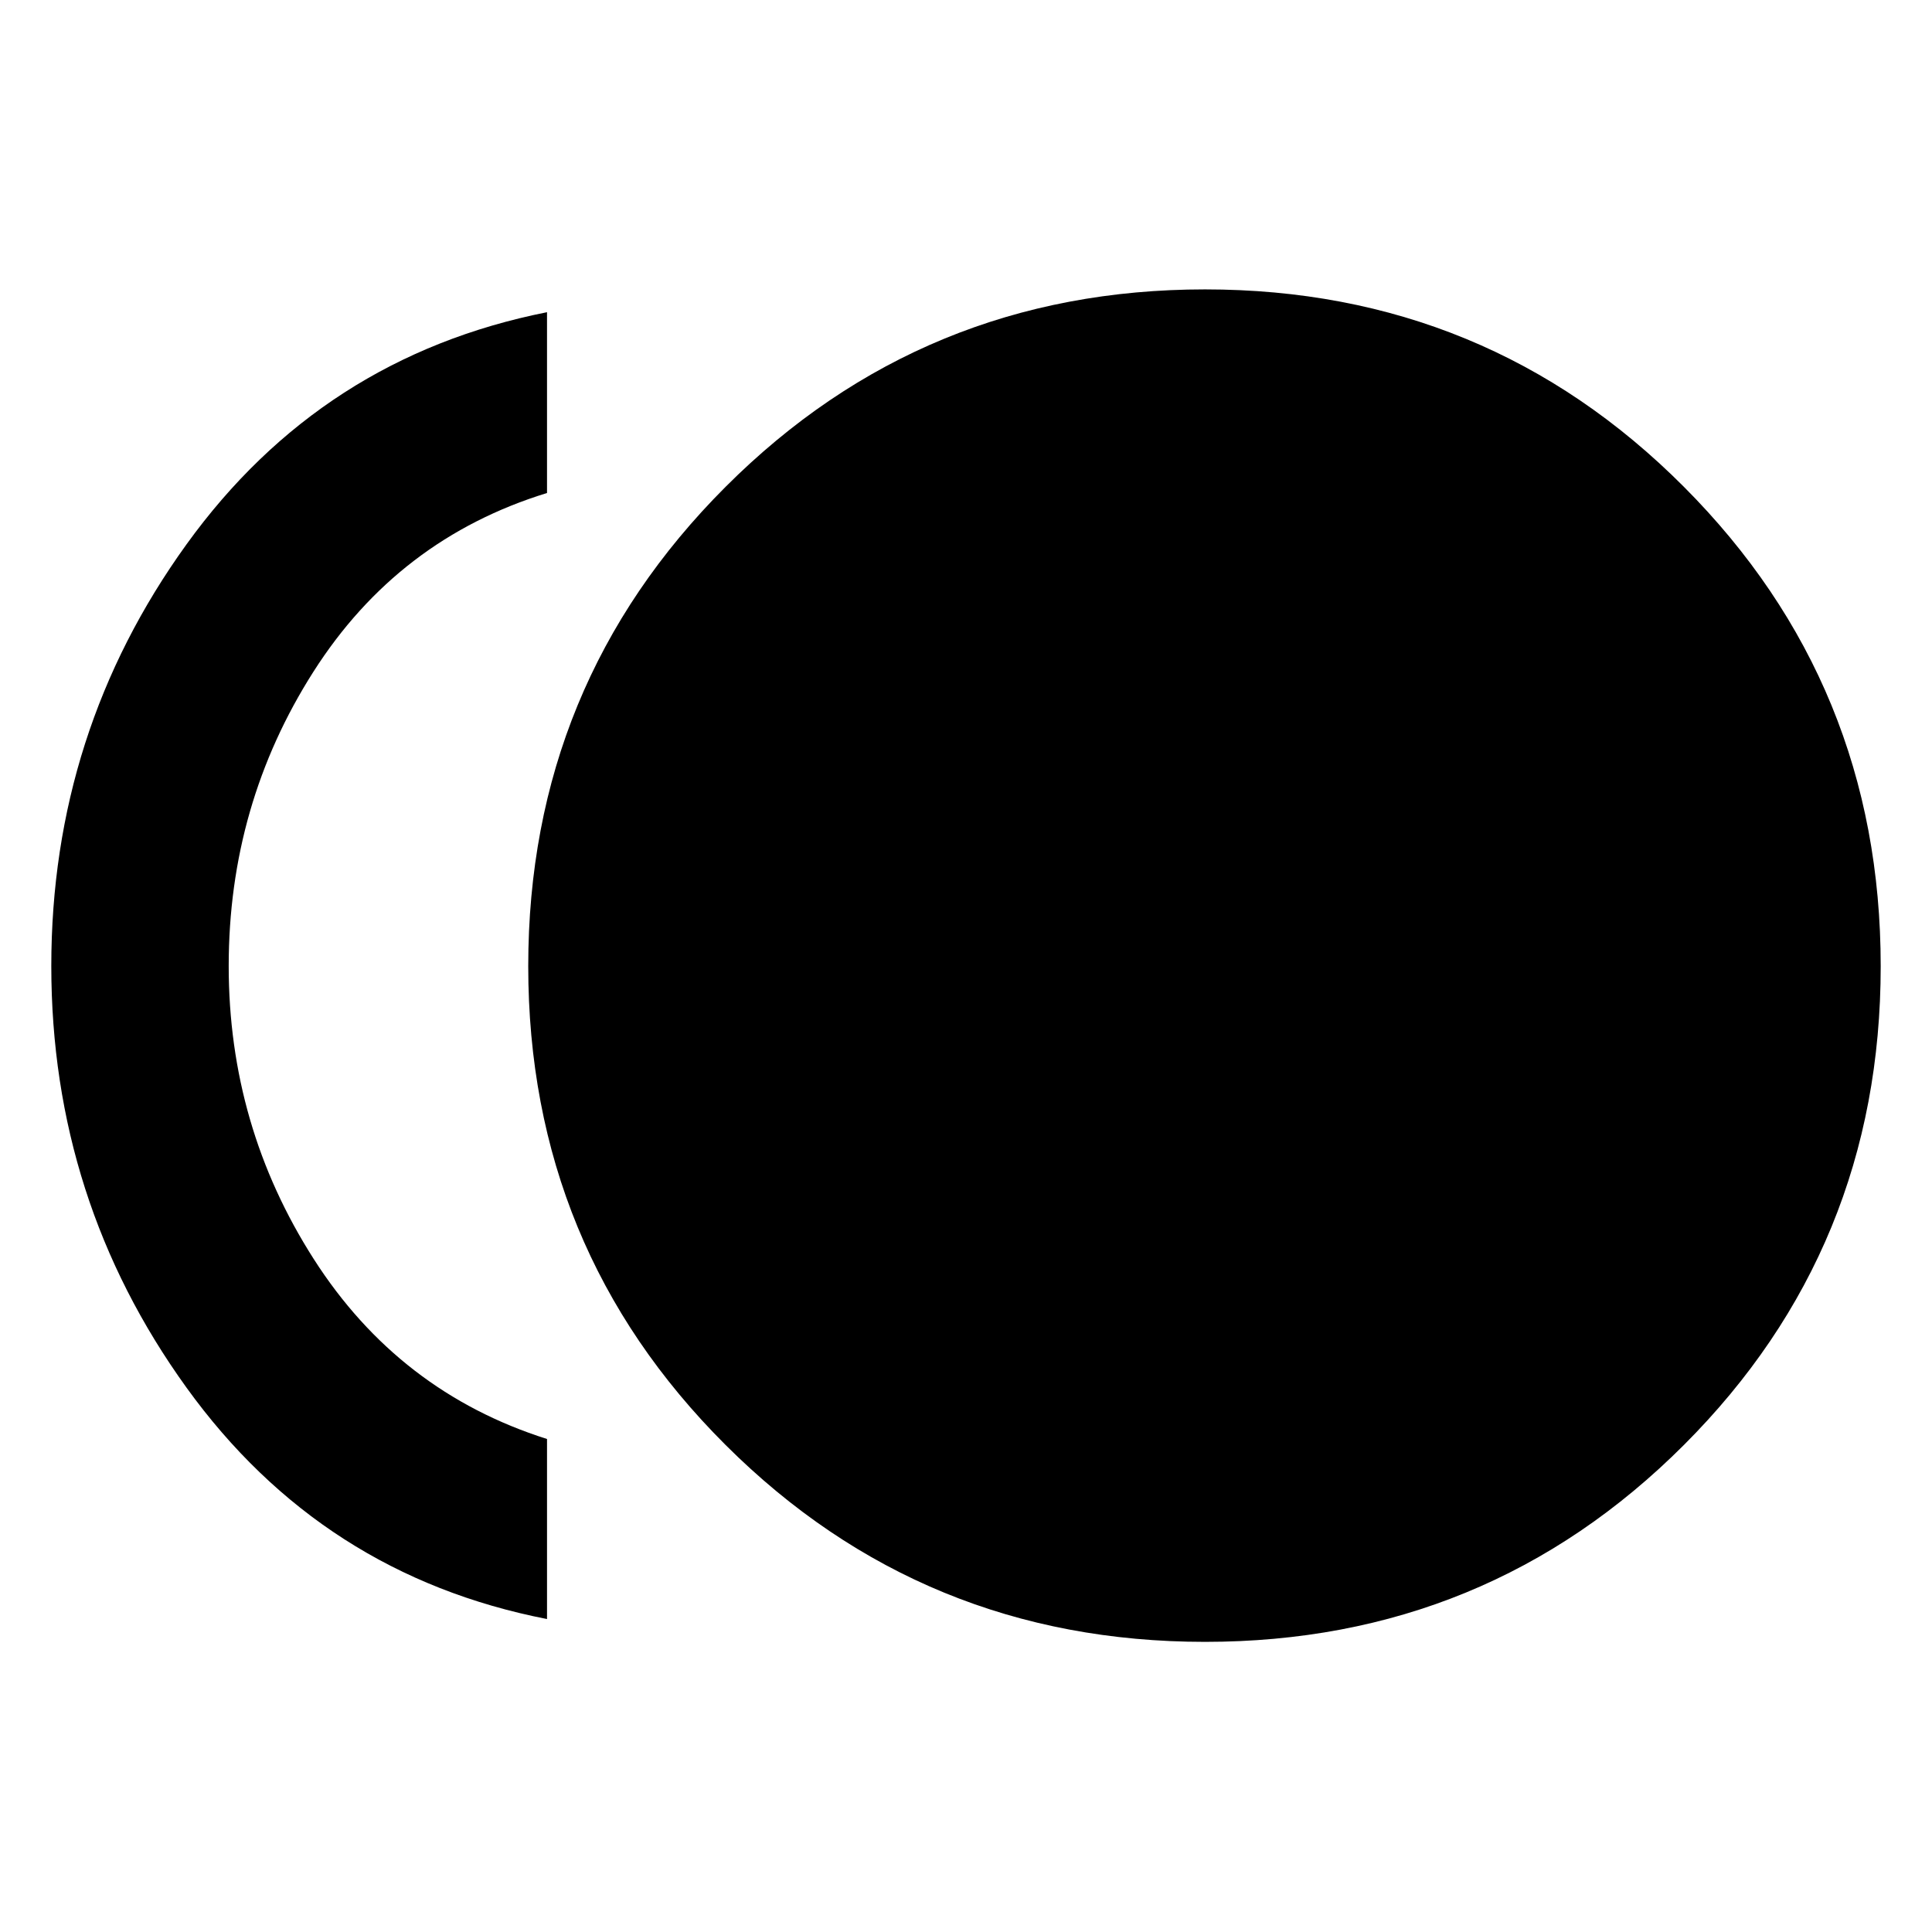 <svg xmlns="http://www.w3.org/2000/svg" height="40" viewBox="0 -960 960 960" width="40"><path d="M598.77-144.17q-140.12 0-238.21-97.81-98.08-97.8-98.08-237.93 0-140.12 98.08-238.21 98.09-98.08 238.21-98.08 140.13 0 237.93 98.08 97.81 98.09 97.81 238.21 0 140.13-97.81 237.93-97.8 97.81-237.93 97.81Zm-326.96-11.34q-111.98-21.87-179.15-115Q25.49-363.65 25.49-480q0-116.35 67.17-209.49 67.17-93.13 179.15-115.38v89.84q-74 22.77-116.09 88.84-42.08 66.07-42.08 146.19 0 79.55 42.27 145.62 42.28 66.08 115.9 89.41v89.46Z"/></svg>